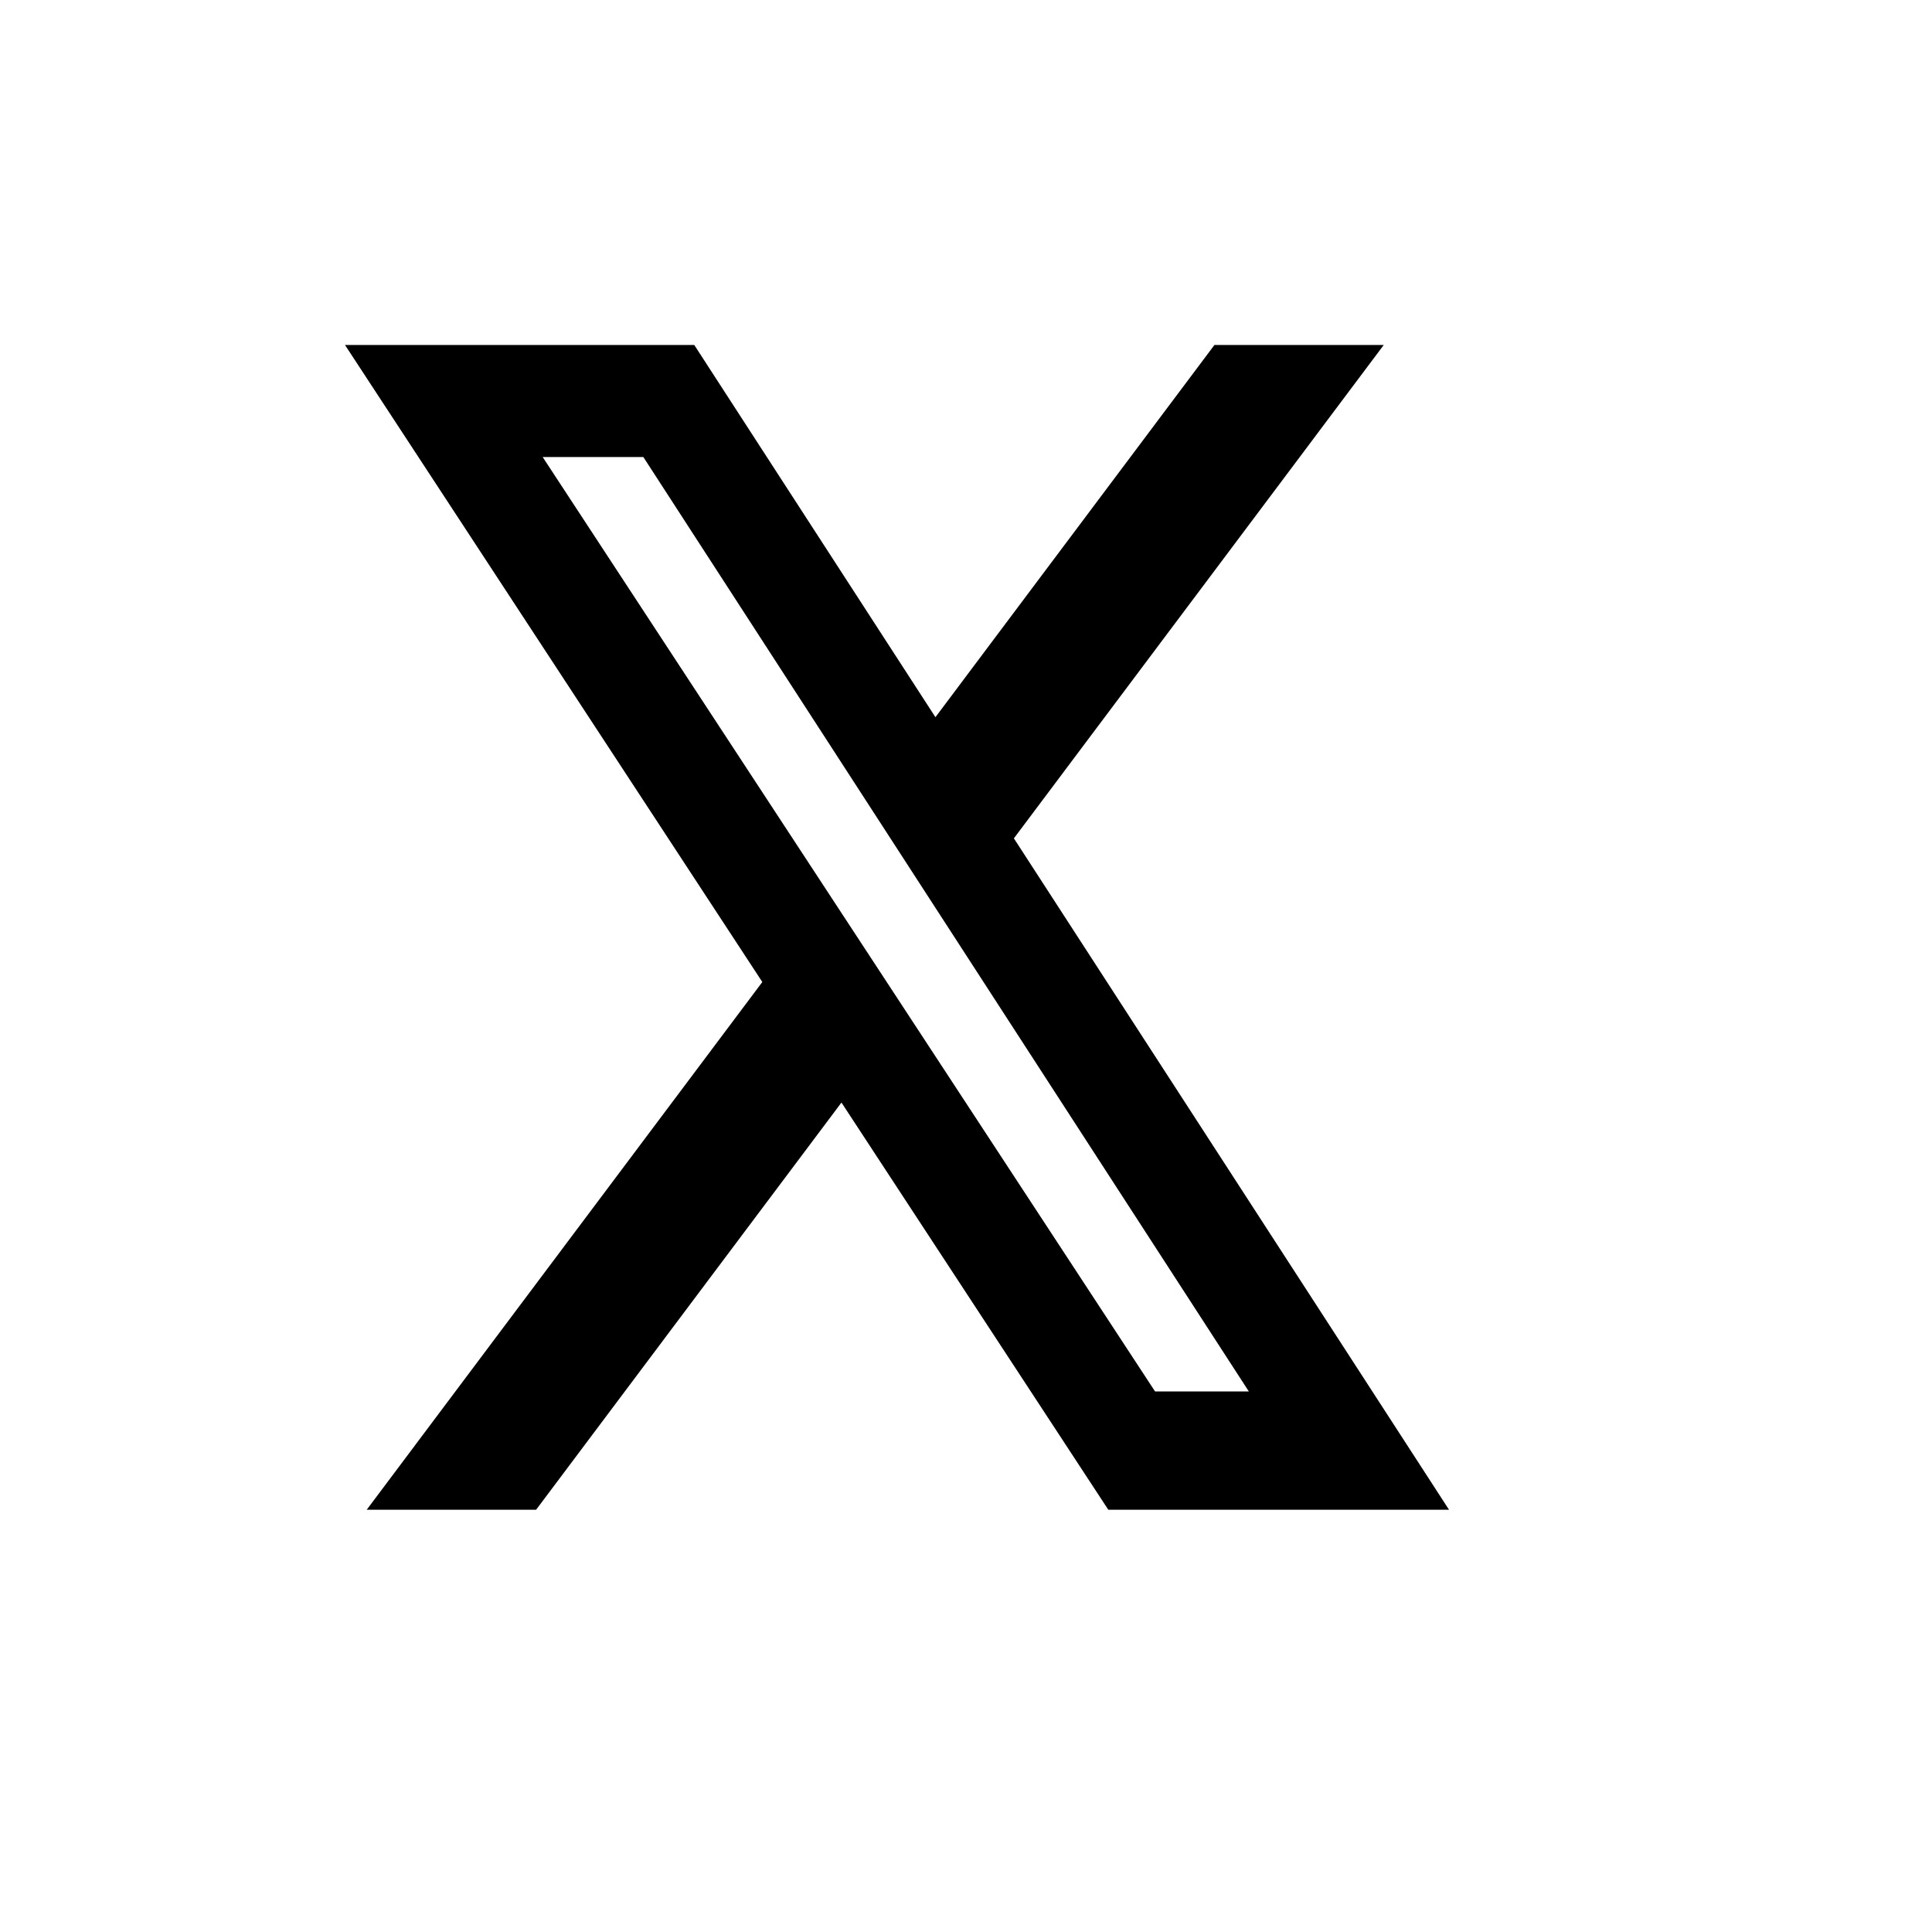 <svg xmlns="http://www.w3.org/2000/svg" width="32" height="32" viewBox="-5 -5 28 28">
<title>x</title>
<path d="M12.601 0H15.054L9.694 7.15L16 16.88H11.062L7.195 10.979L2.77 16.88H0.315L6.048 9.232L0 0H5.062L8.557 5.394L12.6 0H12.601ZM11.74 15.166H13.099L4.324 1.624H2.865L11.74 15.166Z"/>
</svg>
